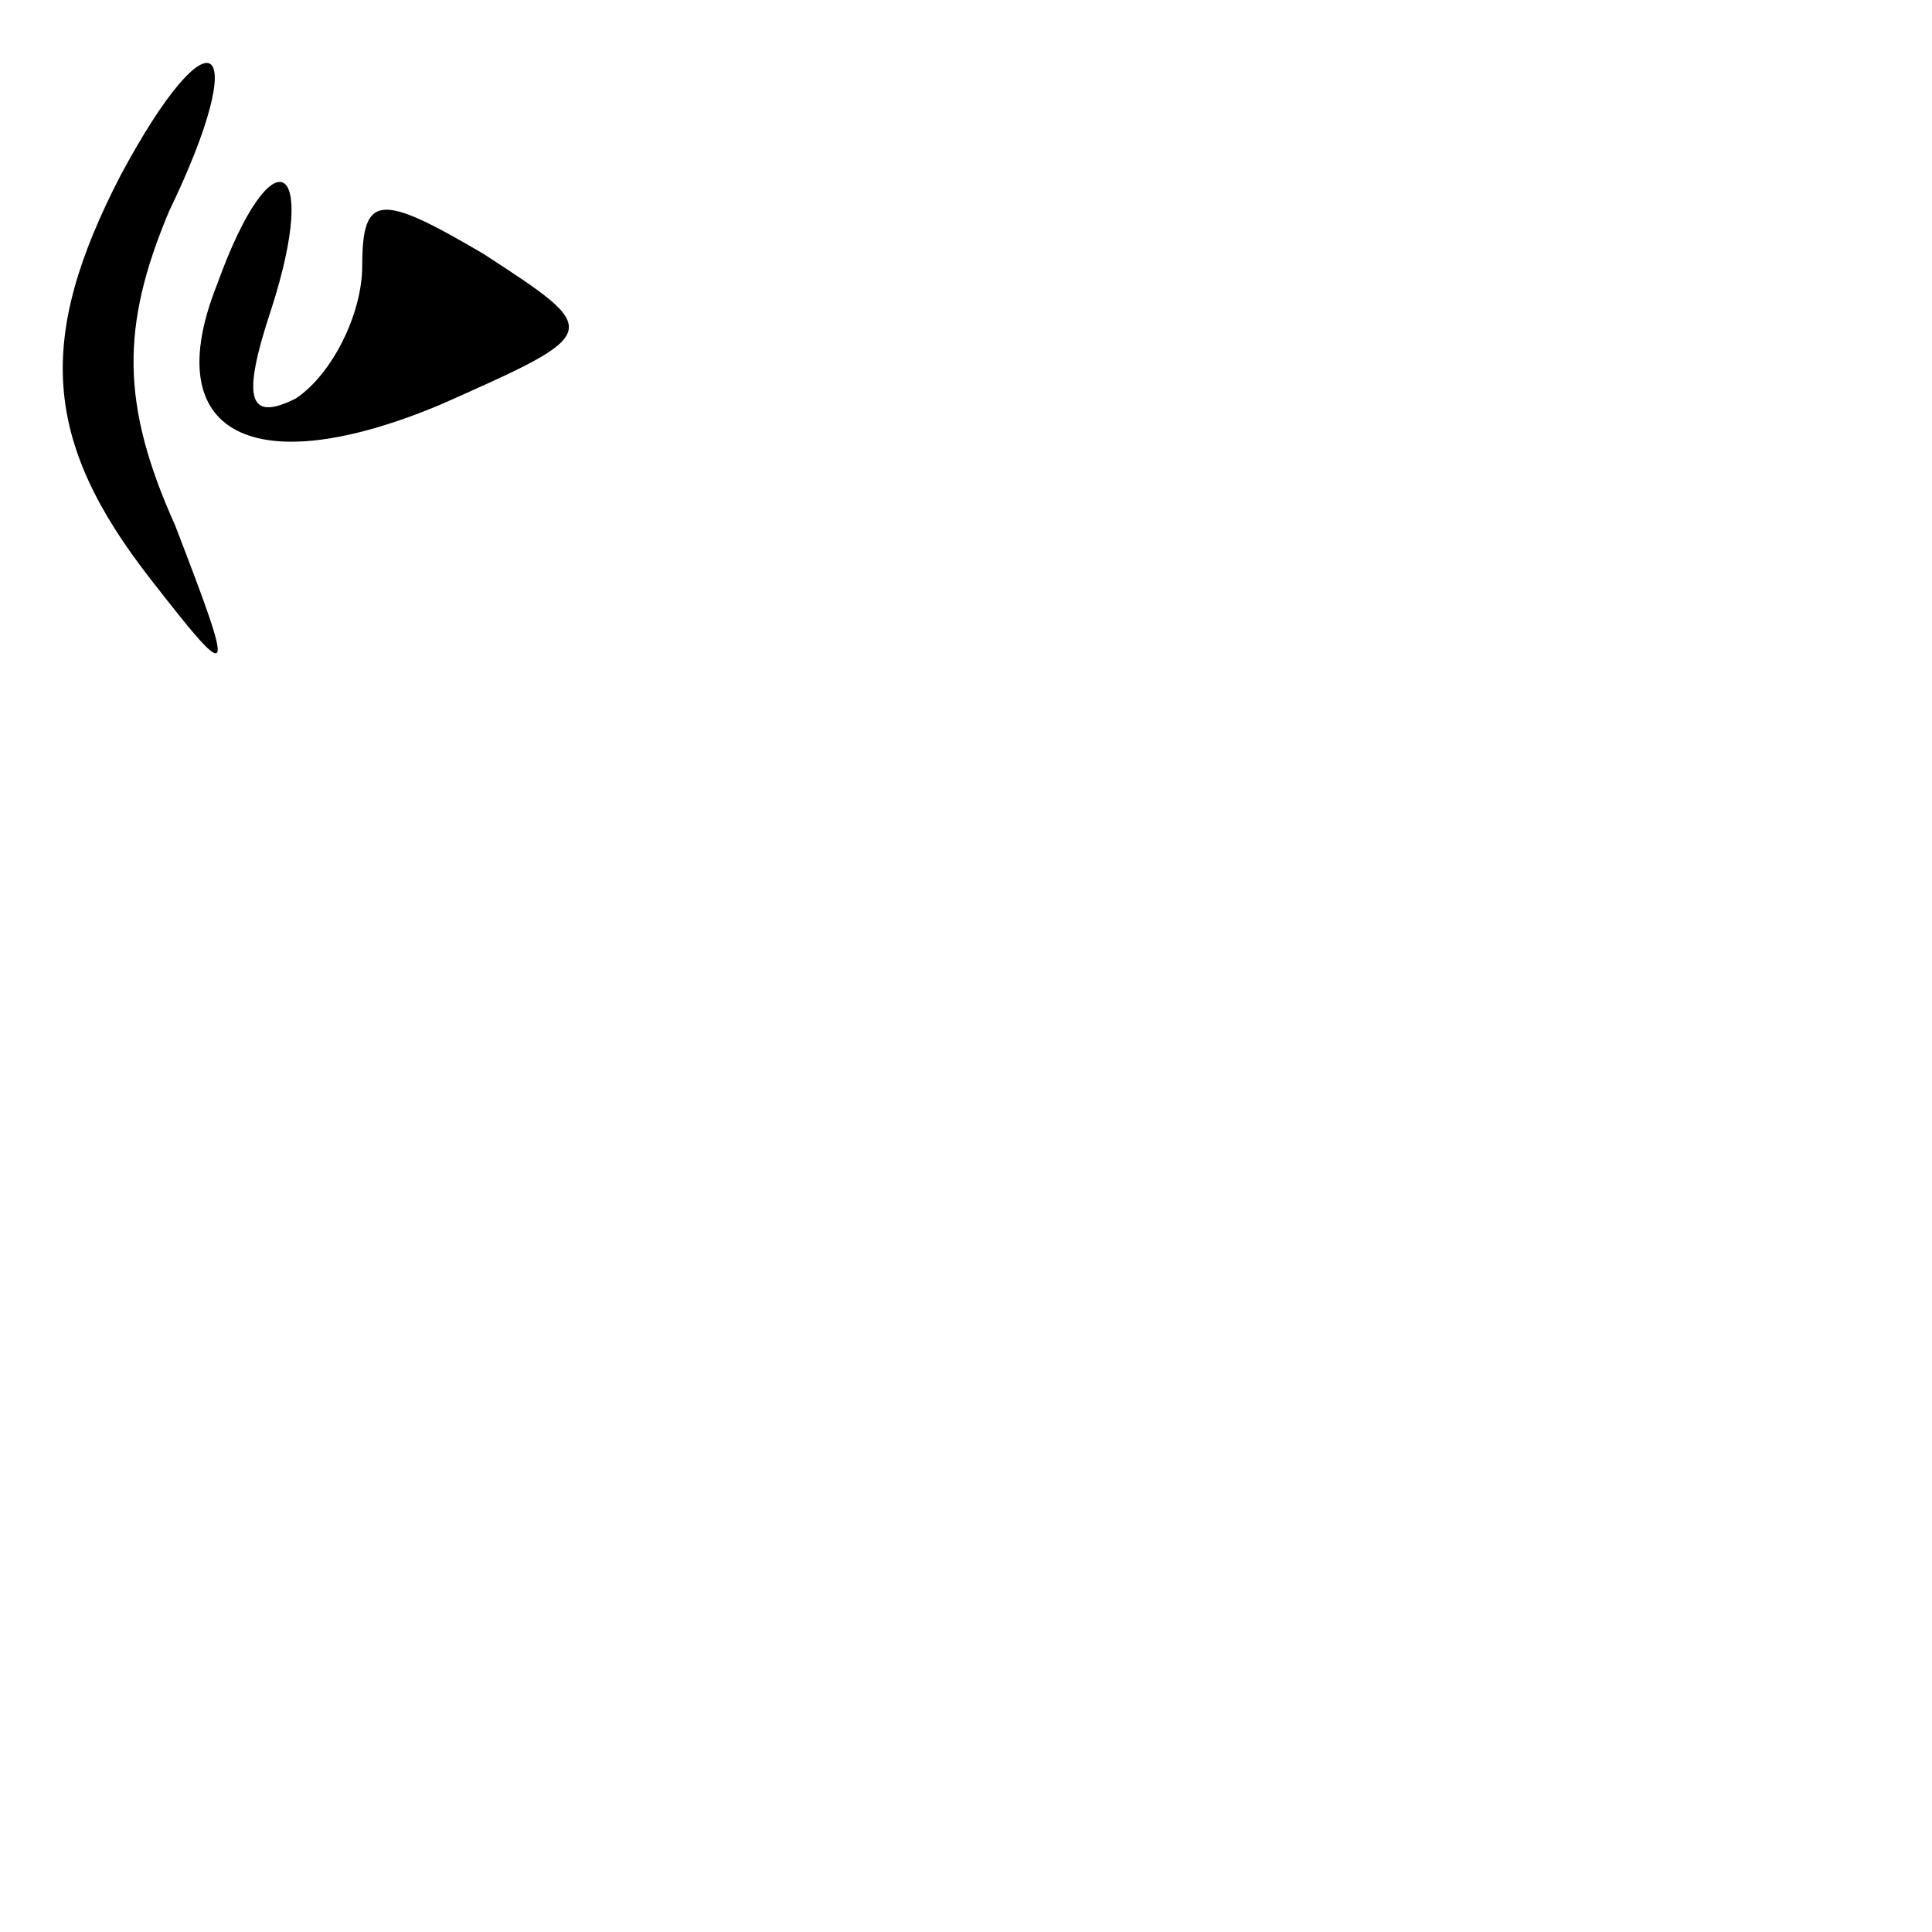 <?xml version="1.0" standalone="no"?>
<!DOCTYPE svg PUBLIC "-//W3C//DTD SVG 20010904//EN"
 "http://www.w3.org/TR/2001/REC-SVG-20010904/DTD/svg10.dtd">
<svg version="1.0" xmlns="http://www.w3.org/2000/svg"
 width="32pt" height="32pt" viewBox="0 0 32 32"
 preserveAspectRatio="xMidYMid meet">
<g transform="translate(0,32) scale(0.1,-0.1)"
fill="#000000" stroke="none">
<path fill="#000000" stroke="none" d="M20 291 c-14 -27 -13 -44 5 -67 14 -18
14 -17 4 9 -9 20 -9 33 -1 52 14 29 7 34 -8 6z"/>
<path fill="#000000" stroke="none" d="M36 273 c-10 -25 6 -33 37 -20 27 12
27 12 7 25 -17 10 -20 10 -20 -2 0 -8 -5 -18 -11 -22 -8 -4 -9 0 -4 15 8 25 0
29 -9 4z"/>
</g>
</svg>

